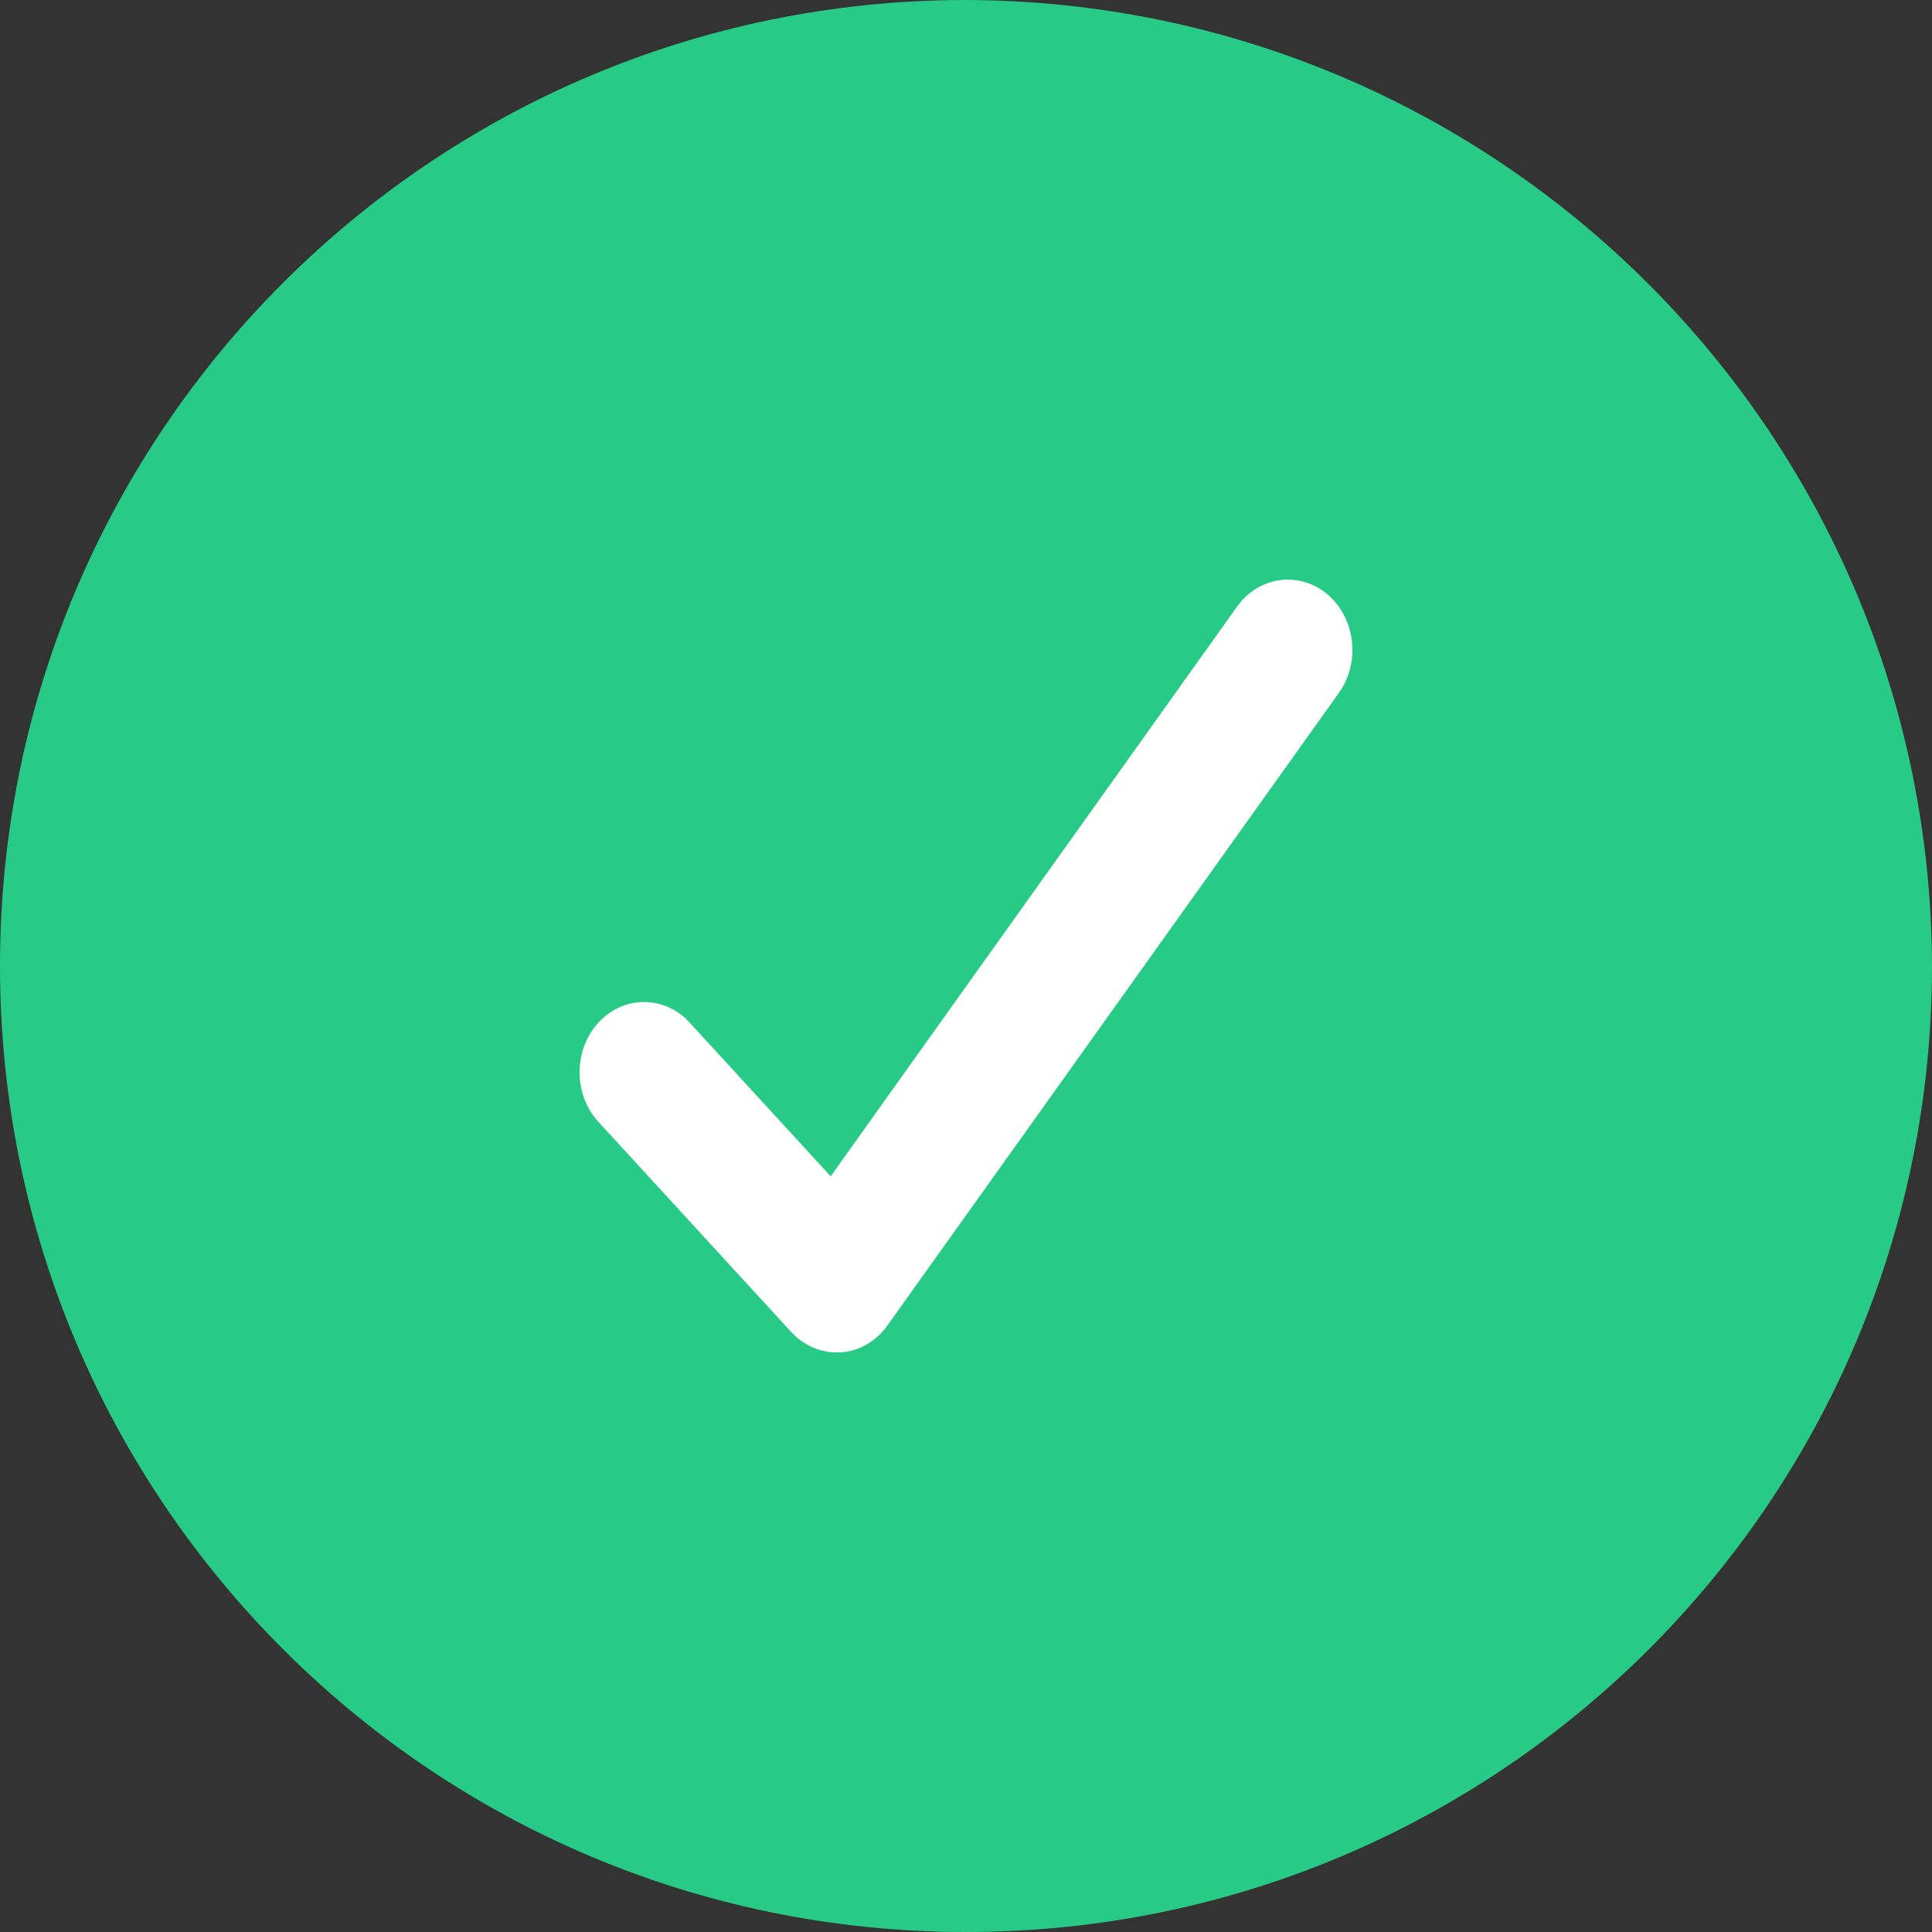 <?xml version="1.0" encoding="UTF-8"?>
<svg width="20px" height="20px" viewBox="0 0 20 20" version="1.1" xmlns="http://www.w3.org/2000/svg" xmlns:xlink="http://www.w3.org/1999/xlink">
    <rect x="0" y="0" width="20" height="20" fill="#333333" stroke="none"/>
    <!-- Generator: Sketch 53.2 (72643) - https://sketchapp.com -->
    <title>c-remove</title>
    <desc>Created with Sketch.</desc>
    <g id="Symbols" stroke="none" stroke-width="1" fill="none" fill-rule="evenodd">
        <g id="input-field-Success" transform="translate(-334, -43)" fill-rule="nonzero">
            <g id="input-field">
                <g id="c-remove" transform="translate(334, 43)">
                    <path d="M10,0 C4.477,-3.38176876e-16 6.76353751e-16,4.477 0,10 C-6.76353751e-16,15.523 4.477,20 10,20 C15.523,20 20,15.523 20,10 C19.984,4.484 15.516,0.016 10,0 Z" id="Path" fill="#27CB86"></path>
                    <path d="M8.661,14 C8.484,14 8.314,13.923 8.189,13.787 L6.187,11.605 C5.934,11.32 5.938,10.866 6.195,10.586 C6.453,10.305 6.869,10.301 7.131,10.577 L8.599,12.177 L12.805,6.281 C13.031,5.964 13.451,5.907 13.742,6.153 C14.033,6.4 14.086,6.857 13.859,7.174 L9.188,13.719 C9.071,13.885 8.894,13.987 8.702,14 L8.661,14 Z" id="Path" fill="#FFFFFF"></path>
                </g>
            </g>
        </g>
    </g>
</svg>